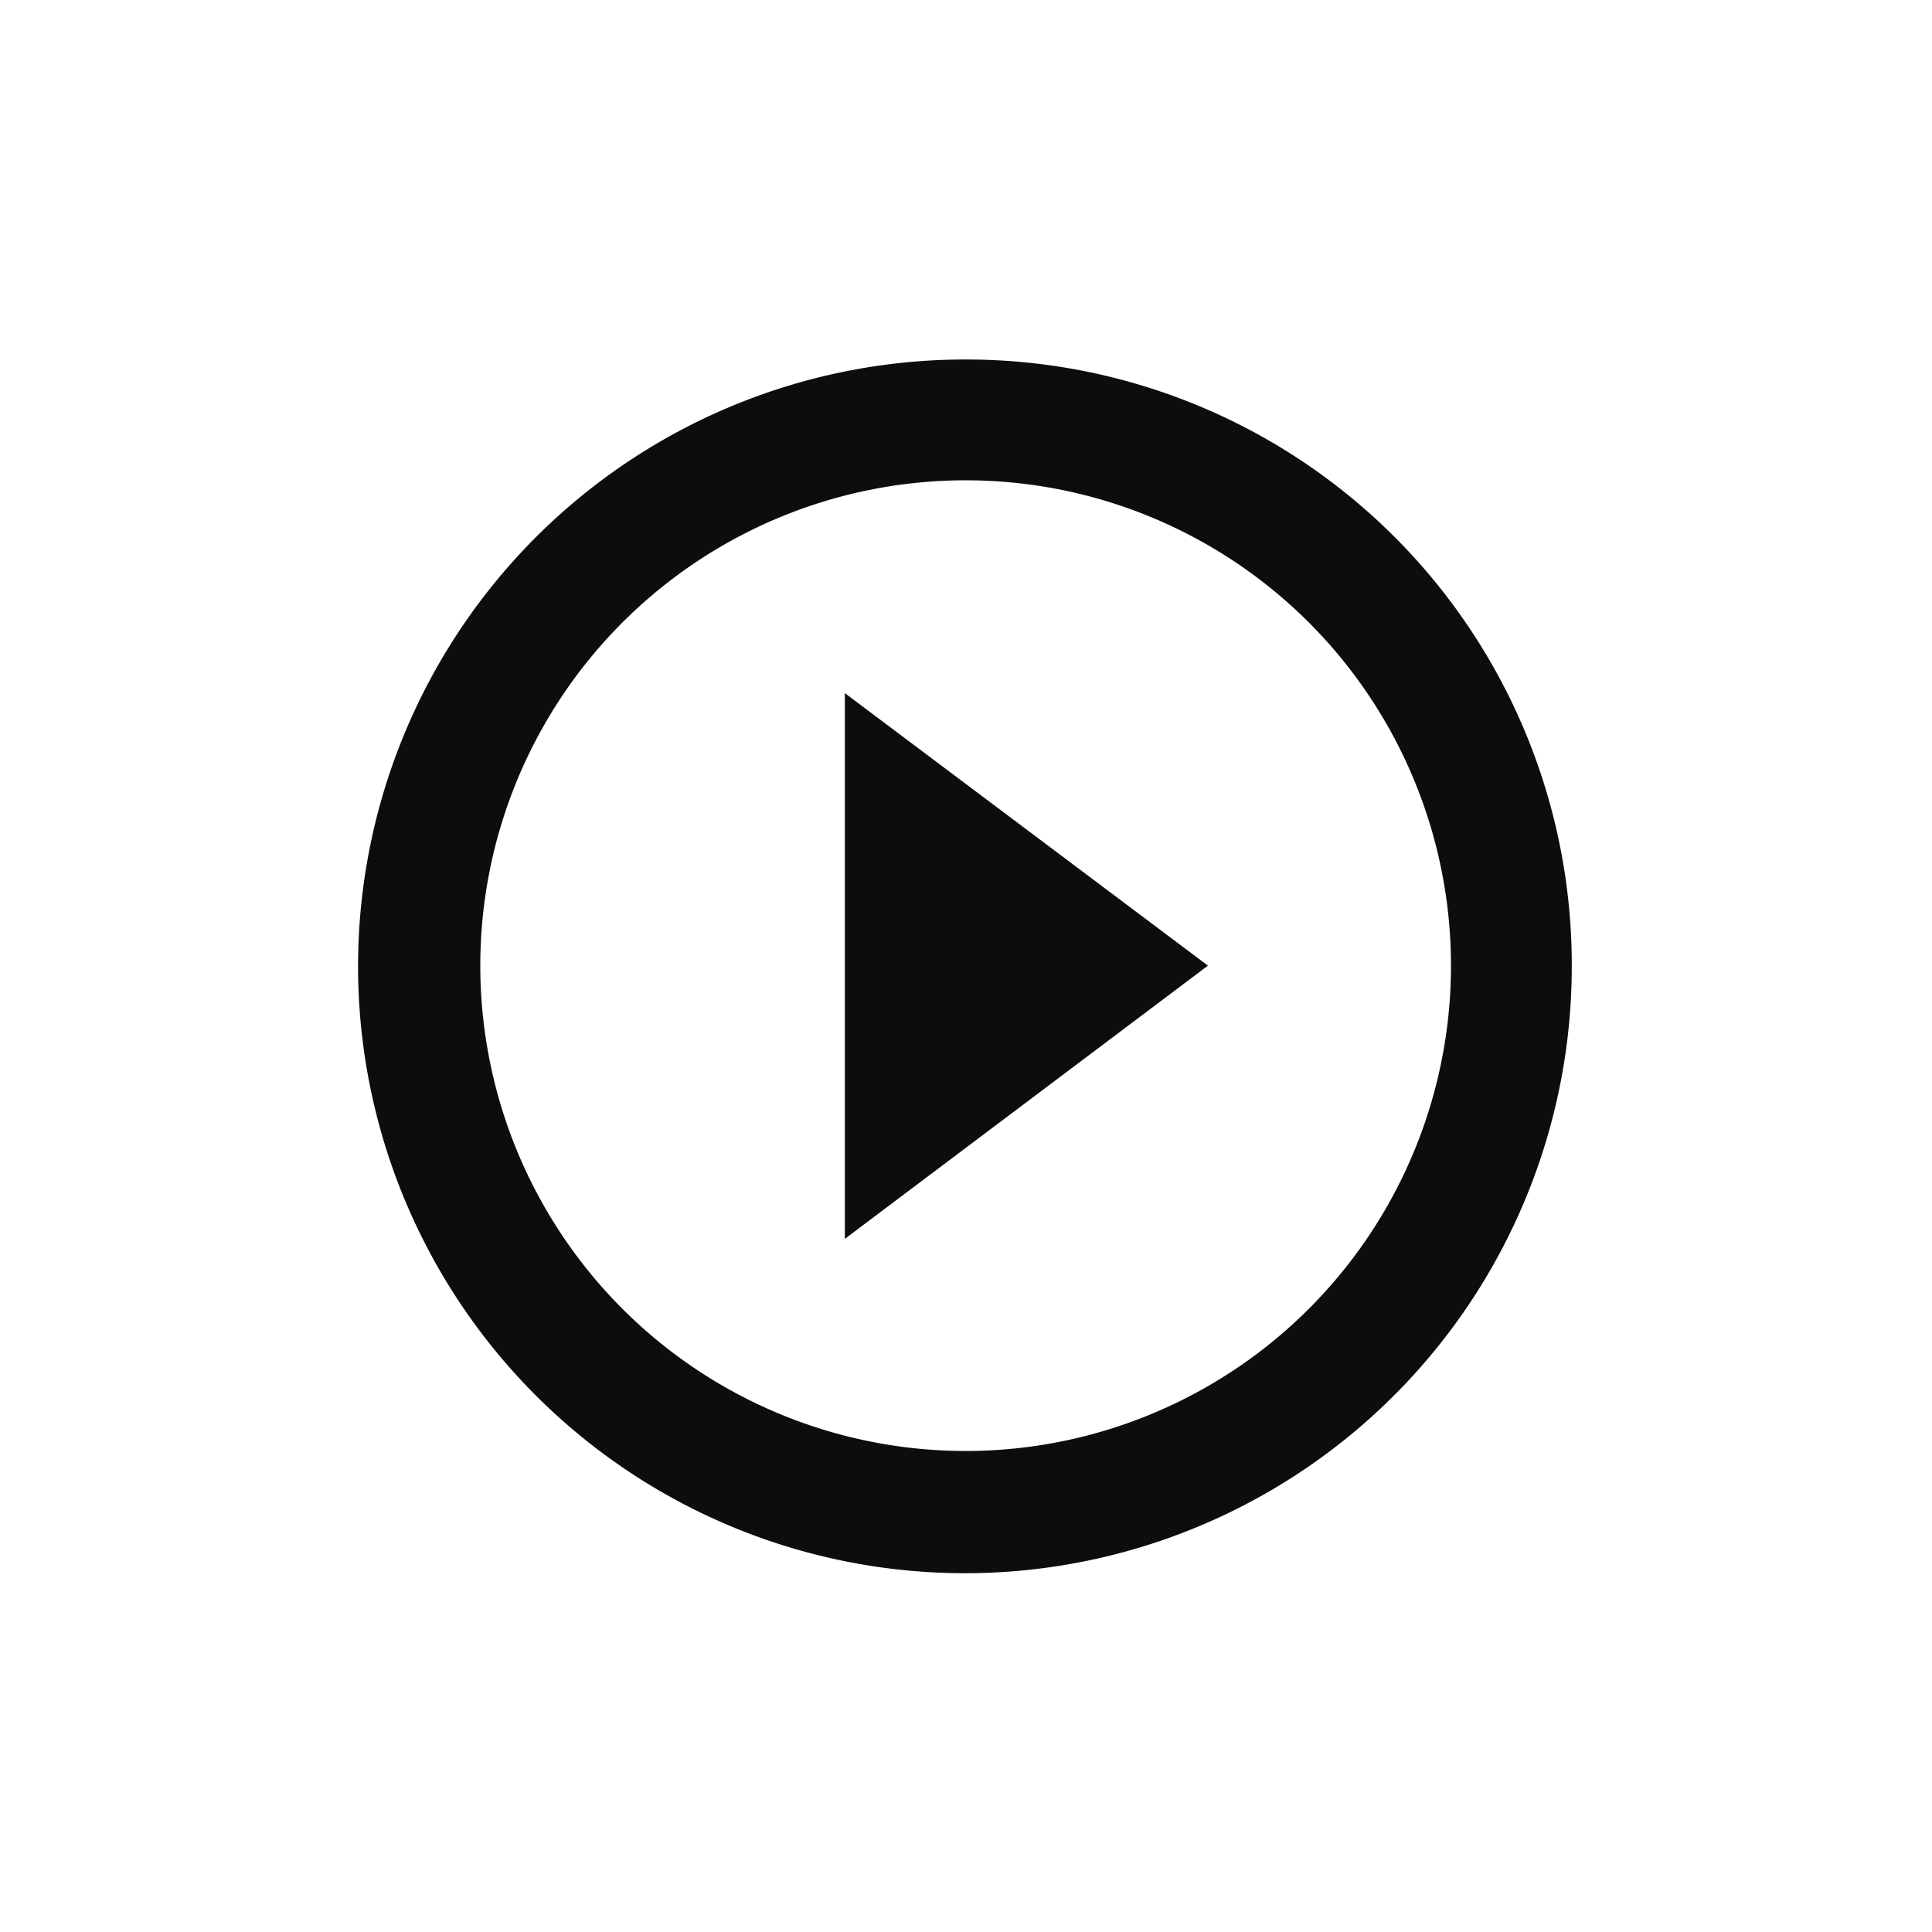 <svg id="Layer_2" data-name="Layer 2" xmlns="http://www.w3.org/2000/svg" viewBox="0 0 26.87 26.87"><defs><style>.cls-1{fill:#0d0d0d;}</style></defs><title>Artboard 1</title><path class="cls-1" d="M11.75,17.23l5.05-3.8L11.75,9.64ZM13.43,5a8.44,8.44,0,1,0,8.43,8.43A8.42,8.42,0,0,0,13.43,5Zm0,15.18a6.75,6.75,0,1,1,6.75-6.75A6.75,6.75,0,0,1,13.43,20.18Z"/></svg>
